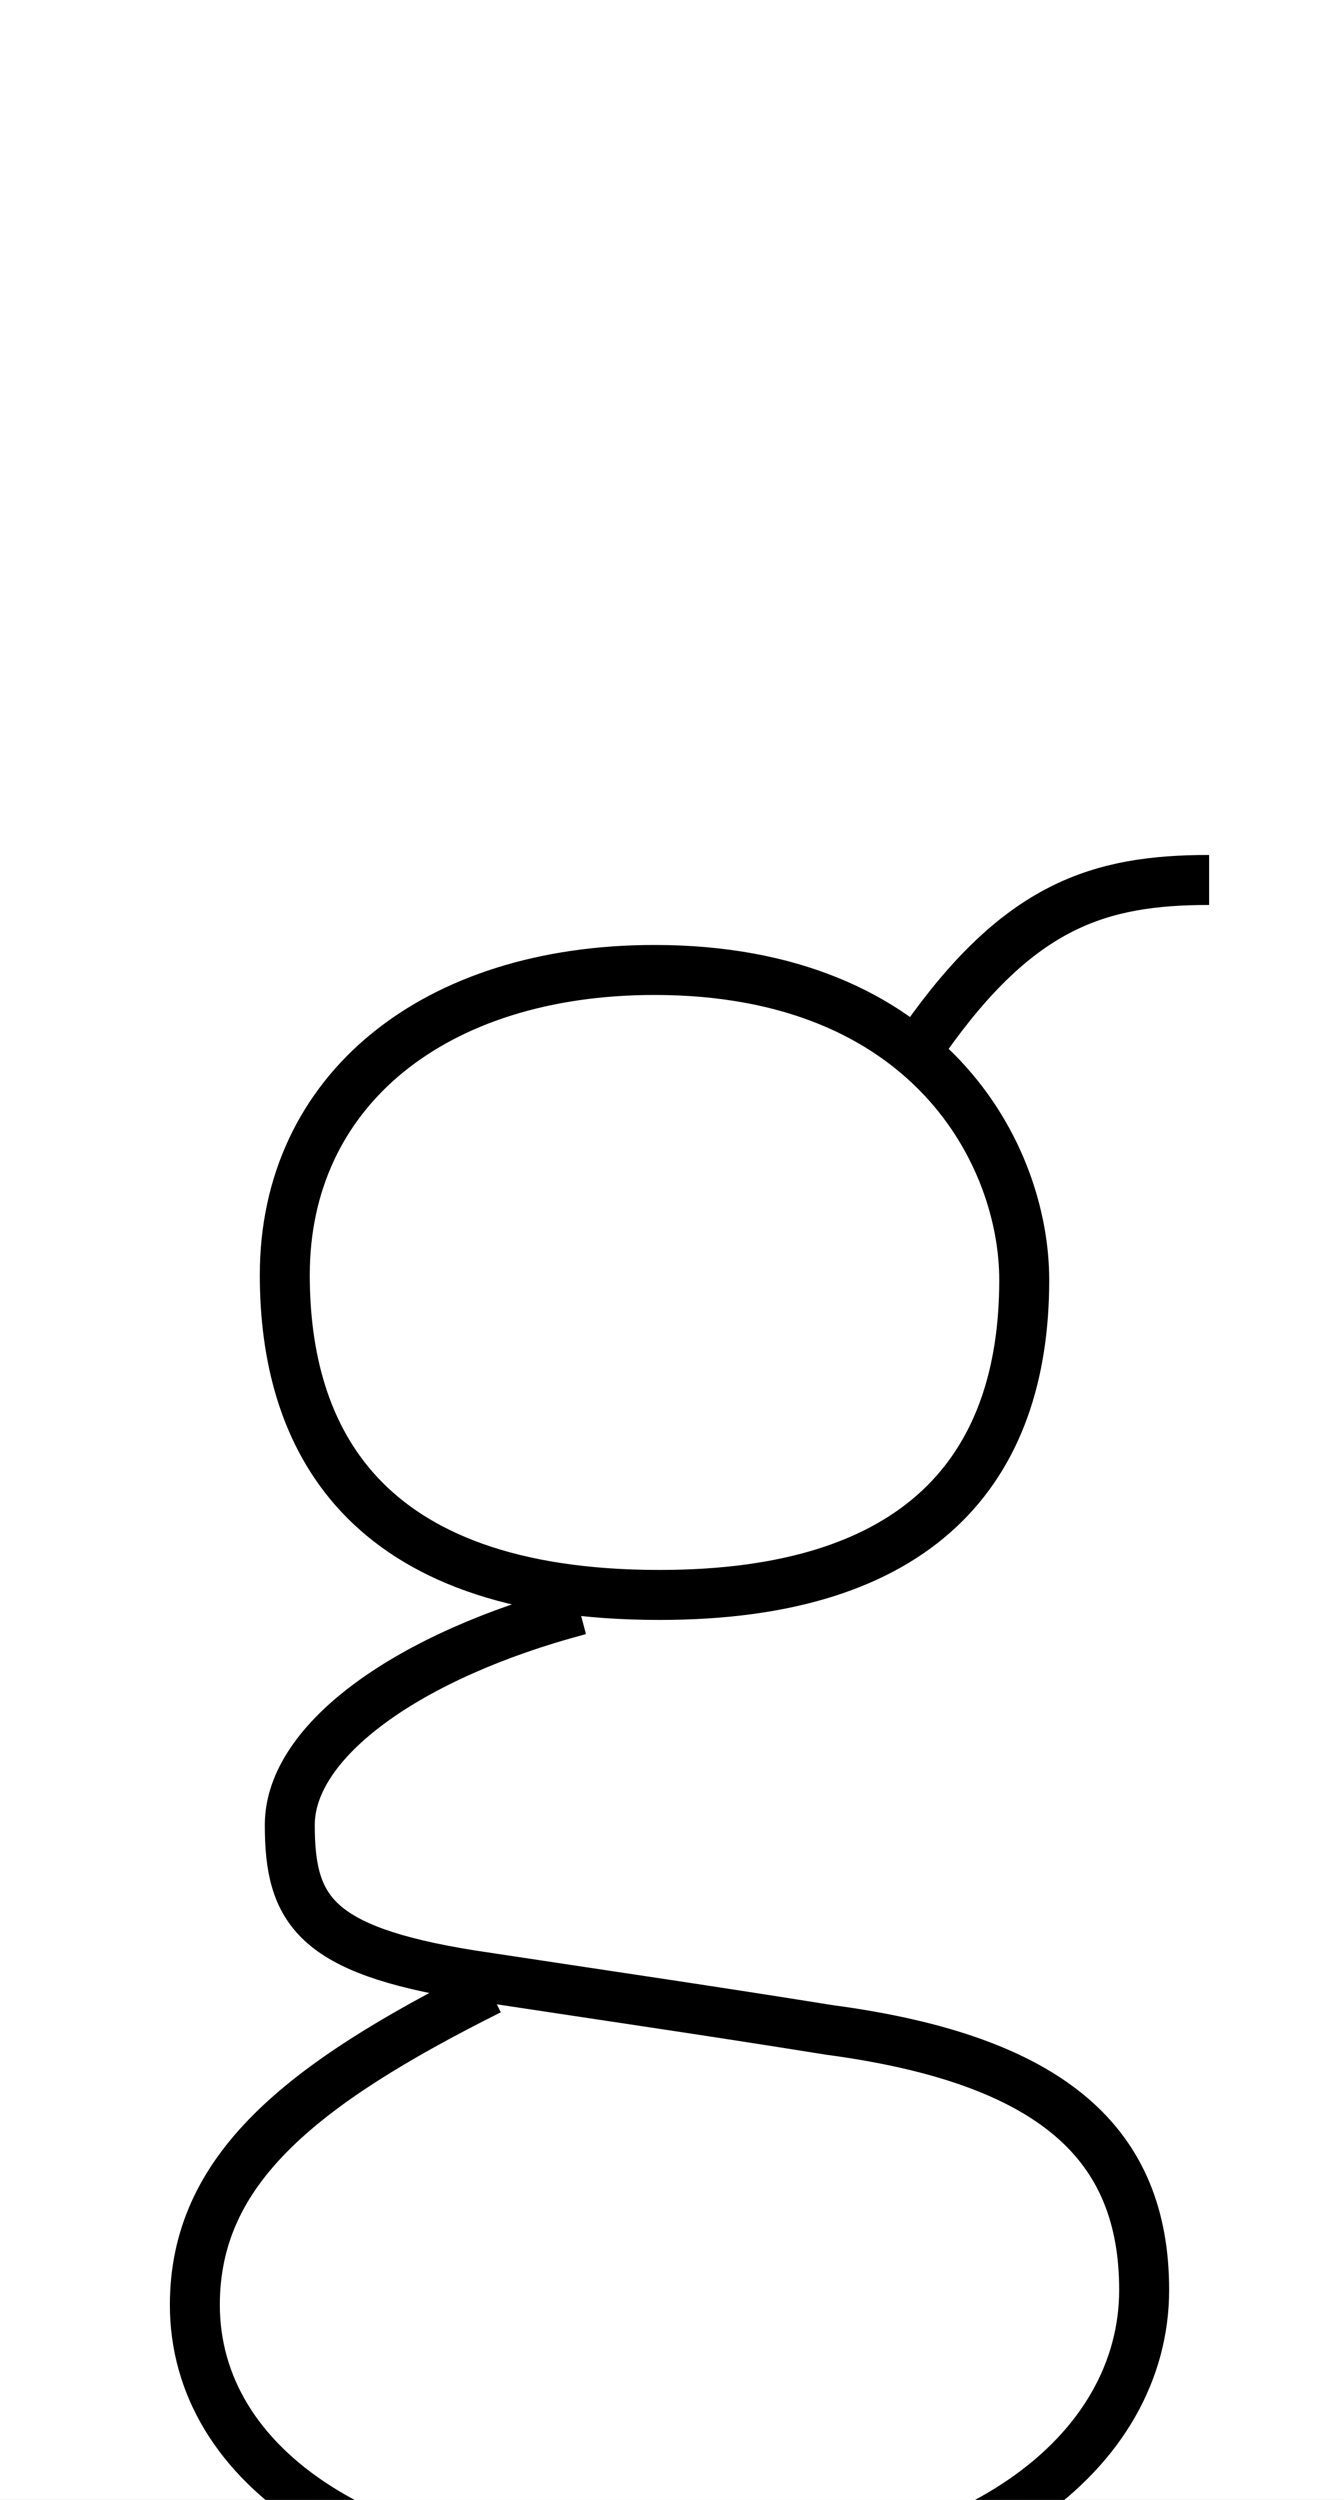 <?xml version='1.0' encoding='utf8'?>
<svg viewBox="0.0 -6.0 26.9 50.0" version="1.1" xmlns="http://www.w3.org/2000/svg">
<rect x="0.0" y="-6.0" width="26.9" height="50.0" fill="#808080" stroke="none"/>
<rect x="-1000" y="-1000" width="2000" height="2000" stroke="white" fill="white"/>
<g style="fill:white;stroke:#000000;  stroke-width:1">
<path d="M 13.1 -24.6 C 8.7 -24.6 5.7 -22.2 5.7 -18.5 C 5.7 -15.3 7.2 -12.1 13.2 -12.1 C 18.4 -12.1 20.5 -14.6 20.5 -18.4 C 20.5 -20.9 18.6 -24.6 13.1 -24.6 Z M 24.2 -26.4 C 22.0 -26.4 20.4 -25.9 18.5 -23.2 M 11.6 -11.8 C 8.2 -10.9 5.8 -9.2 5.8 -7.5 C 5.8 -5.8 6.3 -5.0 9.4 -4.5 C 12.7 -4.0 14.1 -3.8 16.6 -3.4 C 21.1 -2.8 22.9 -1.1 22.9 1.8 C 22.9 5.0 19.6 7.8 13.4 7.8 C 7.3 7.8 3.9 5.3 3.9 2.1 C 3.9 -0.6 6.0 -2.3 9.8 -4.2" transform="translate(0.0 38.0)" />
</g>
</svg>